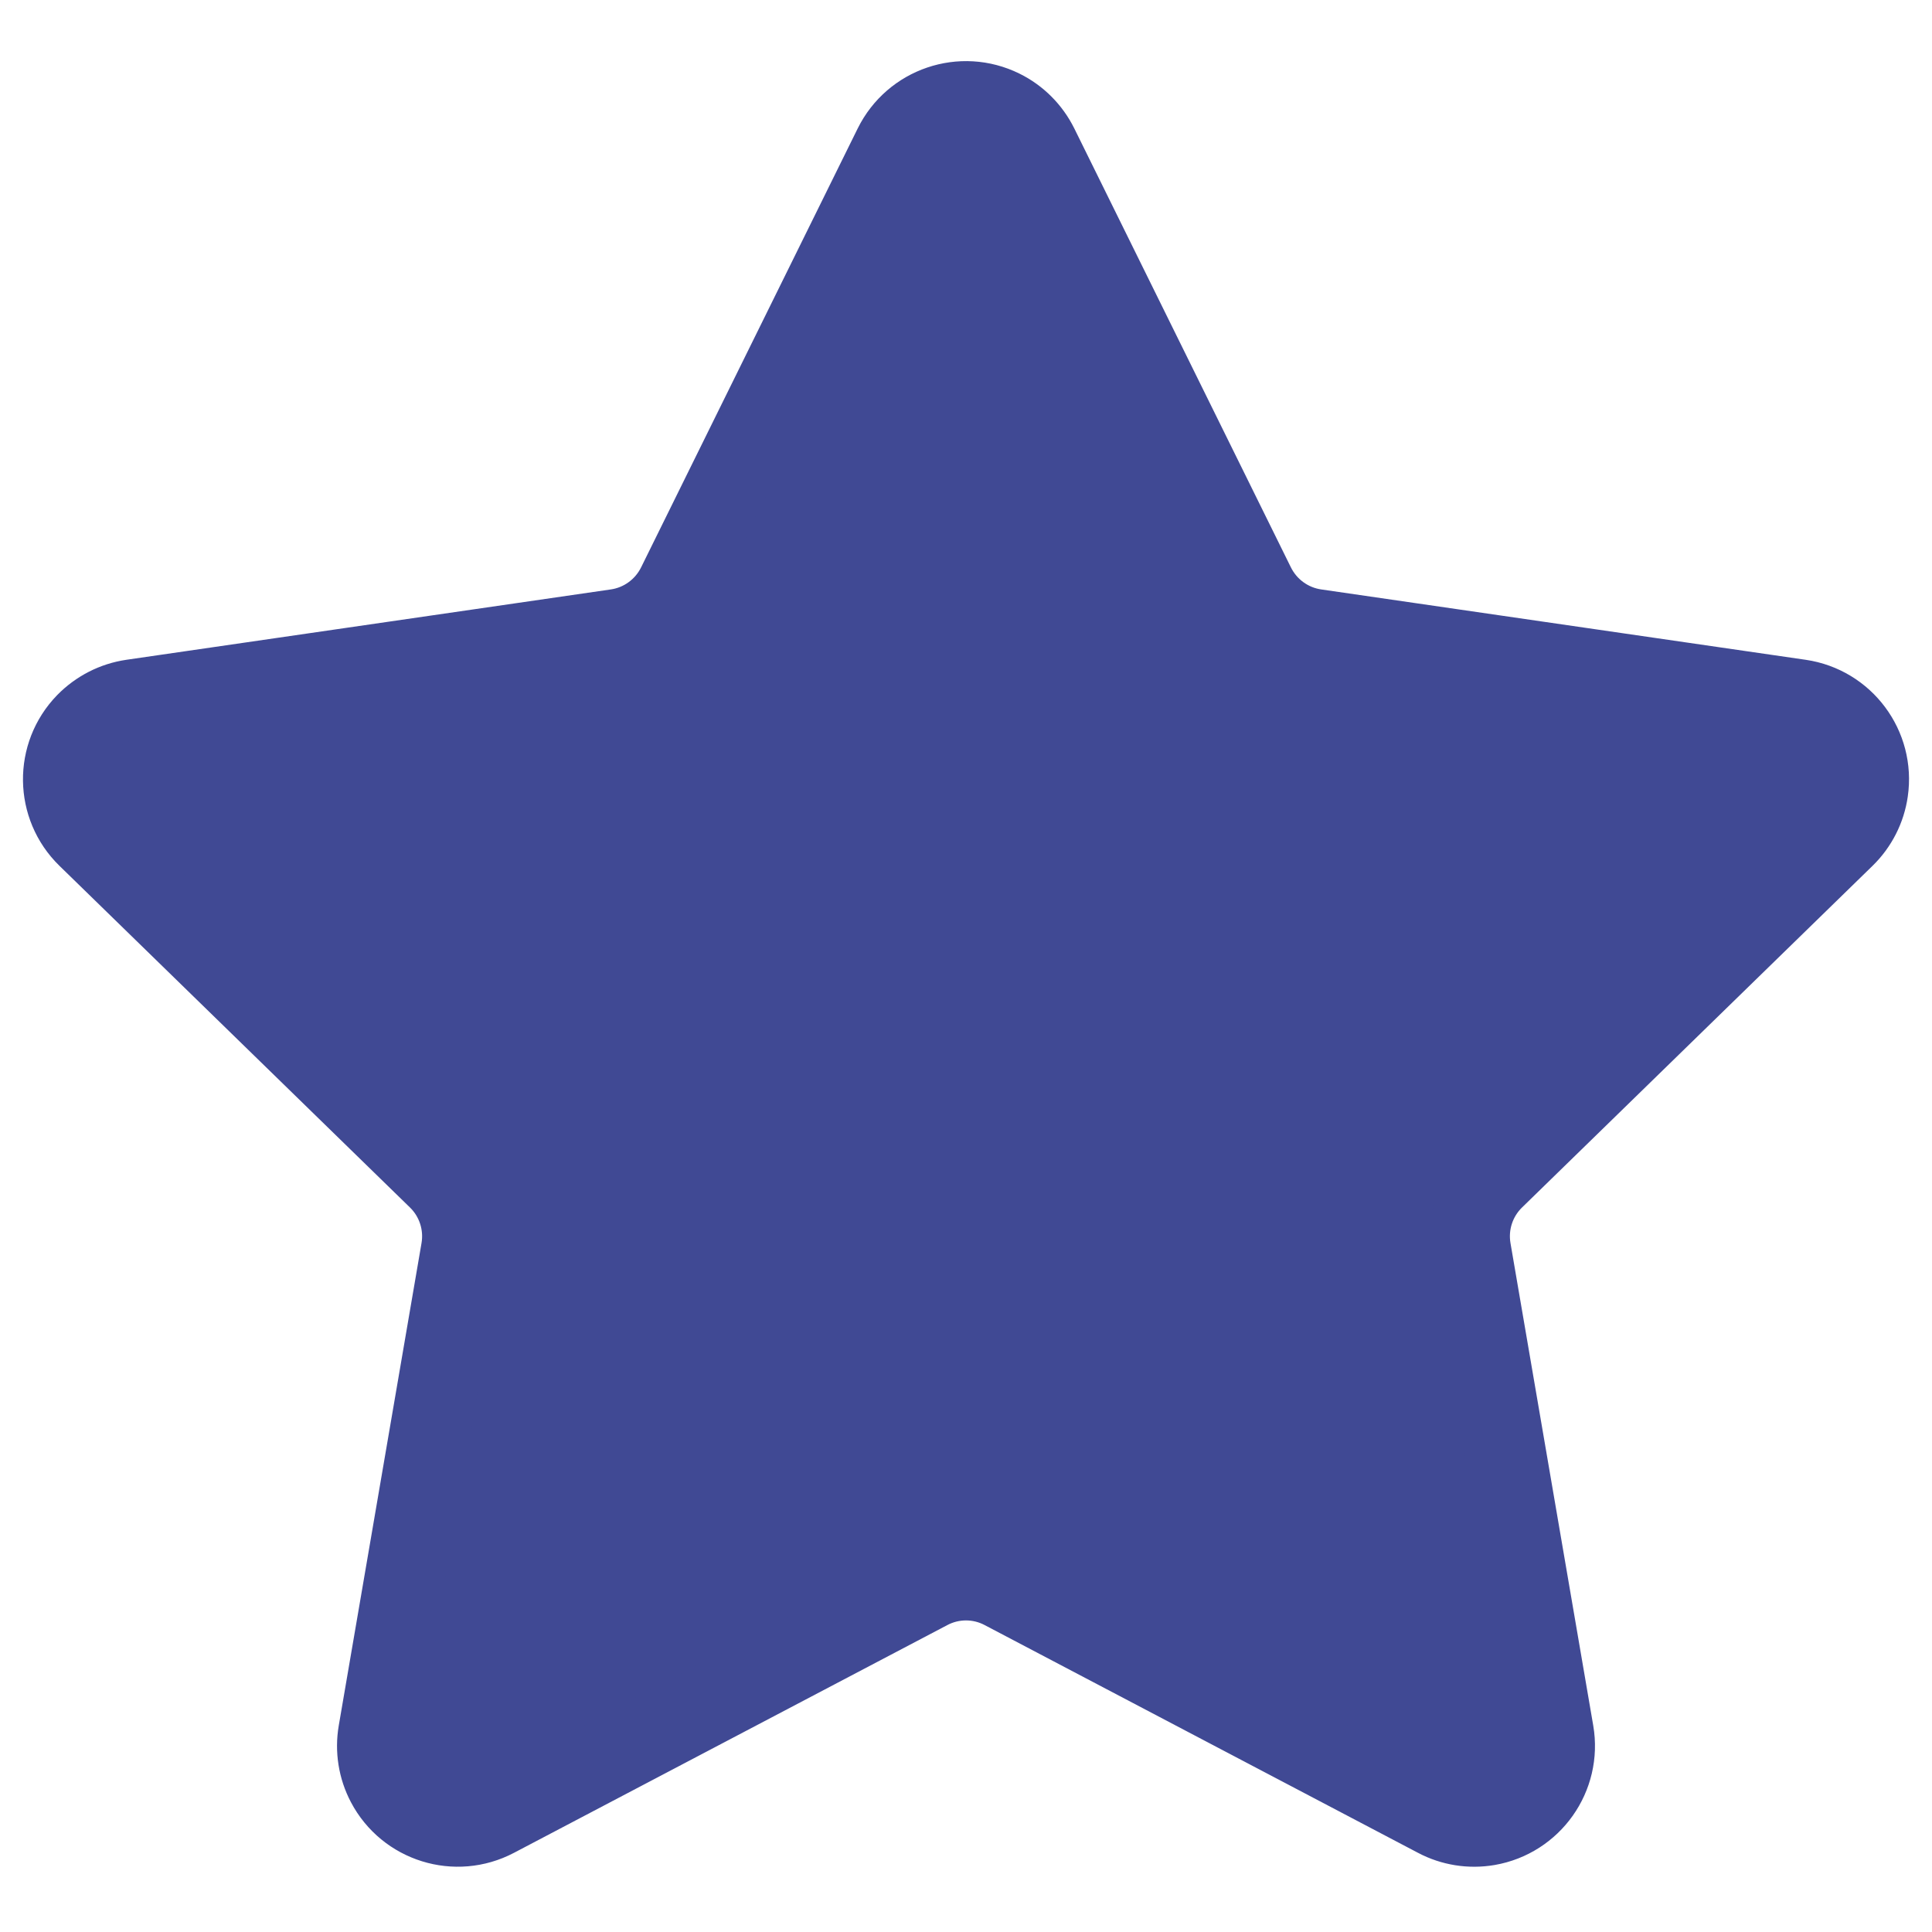<?xml version="1.0" encoding="UTF-8"?>
<svg width="24px" height="24px" viewBox="0 0 24 24" version="1.1" xmlns="http://www.w3.org/2000/svg" xmlns:xlink="http://www.w3.org/1999/xlink">
    <!-- Generator: Sketch 47.1 (45422) - http://www.bohemiancoding.com/sketch -->
    <title>icons/star-filled</title>
    <desc>Created with Sketch.</desc>
    <defs></defs>
    <g id="musicalTurk-final" stroke="none" stroke-width="1" fill="none" fill-rule="evenodd">
        <g id="Batch-results-report---apple-guidelines" transform="translate(-652, -439)" stroke="#404994" fill="#404994">
            <g id="Group-5" transform="translate(259, 199)">
                <g id="Stacked-Group-2" transform="translate(65, 241)">
                    <g id="Stacked-Group">
                        <g id="form/data-quality" transform="translate(328, 0)">
                            <g id="Stacked-Group">
                                <path d="M11.535,18.745 L6.152,21.574 L6.152,21.574 C5.663,21.831 5.059,21.643 4.802,21.155 C4.699,20.96 4.664,20.737 4.701,20.52 L5.729,14.527 L5.729,14.527 C5.785,14.202 5.677,13.871 5.442,13.642 L1.087,9.397 L1.087,9.397 C0.692,9.012 0.684,8.378 1.069,7.983 C1.223,7.826 1.424,7.723 1.641,7.691 L7.659,6.817 L7.659,6.817 C7.985,6.77 8.266,6.565 8.412,6.27 L11.103,0.817 L11.103,0.817 C11.348,0.322 11.947,0.118 12.443,0.363 C12.64,0.46 12.799,0.62 12.897,0.817 L15.588,6.27 L15.588,6.27 C15.734,6.565 16.015,6.77 16.341,6.817 L22.359,7.691 L22.359,7.691 C22.905,7.771 23.284,8.278 23.204,8.825 C23.173,9.042 23.07,9.244 22.913,9.397 L18.558,13.642 L18.558,13.642 C18.323,13.871 18.215,14.202 18.271,14.527 L19.299,20.52 L19.299,20.52 C19.392,21.064 19.026,21.581 18.482,21.675 C18.265,21.712 18.042,21.677 17.848,21.574 L12.465,18.745 L12.465,18.745 C12.174,18.591 11.826,18.591 11.535,18.745 Z" id="icons/star-filled"></path>
                            </g>
                        </g>
                    </g>
                </g>
            </g>
        </g>
    </g>
</svg>